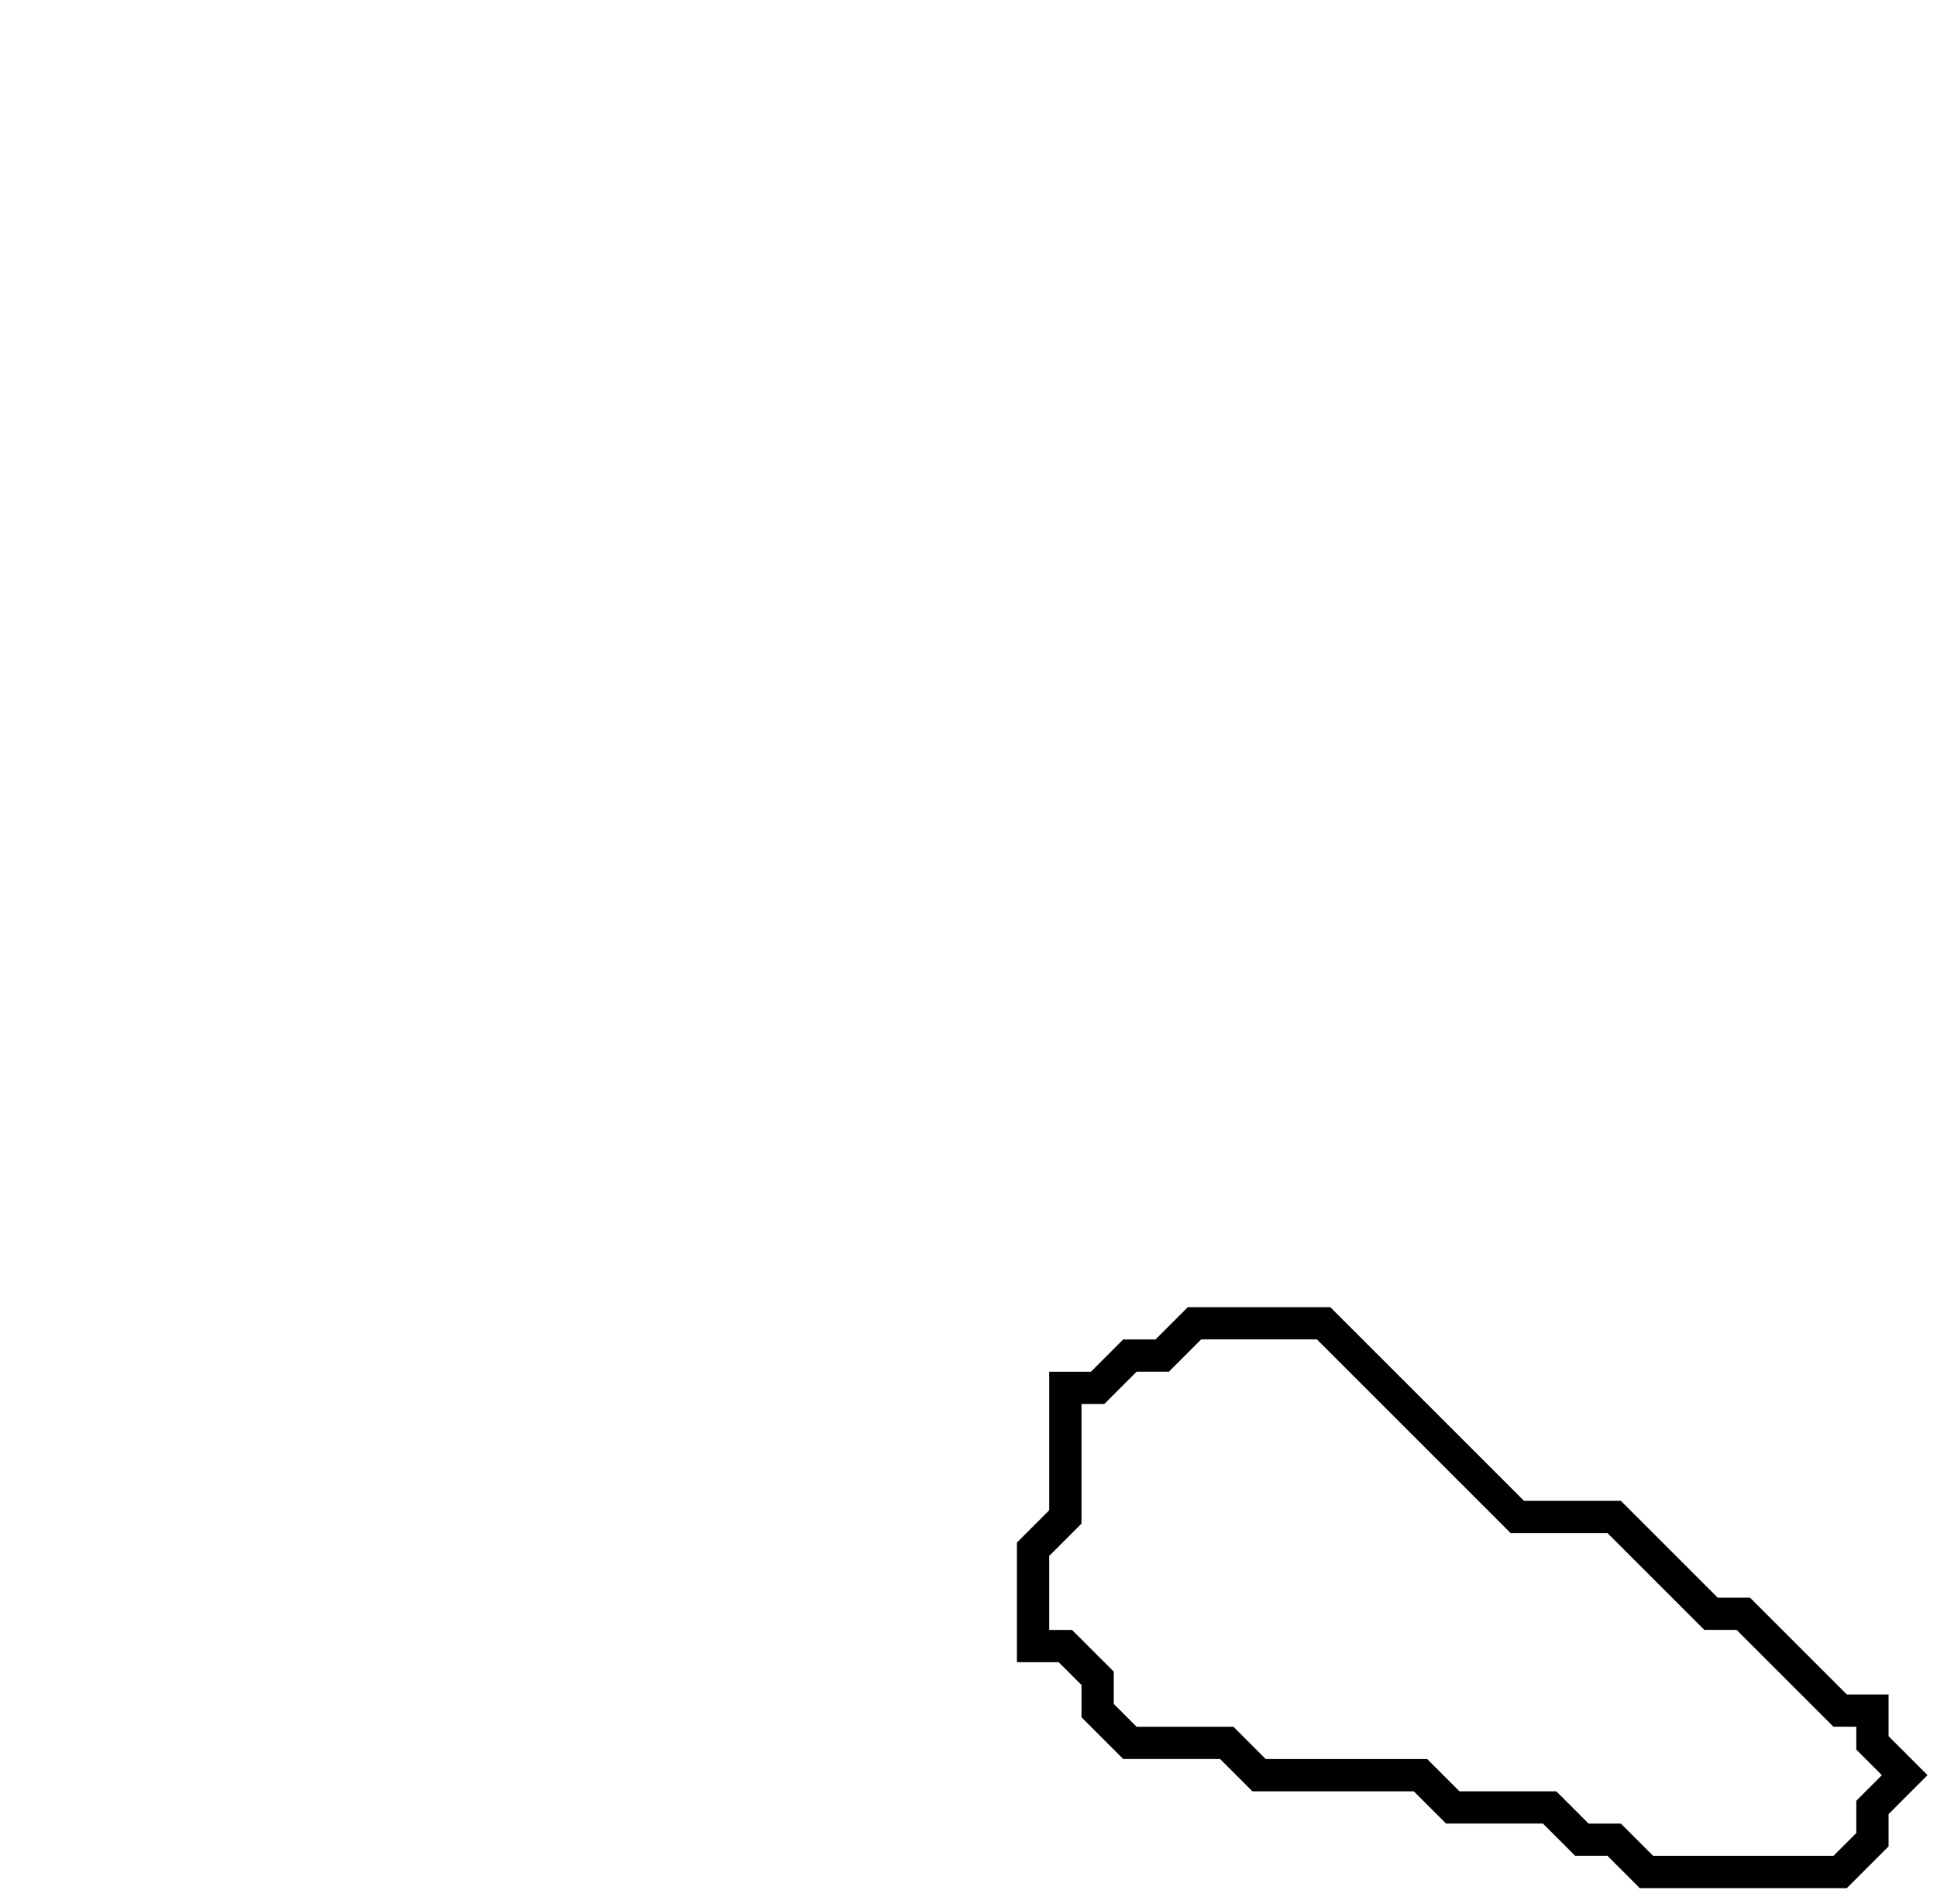 <svg xmlns="http://www.w3.org/2000/svg" width="60" height="59">
  <path d="M 37,41 L 36,42 L 35,42 L 34,43 L 33,43 L 33,47 L 32,48 L 32,51 L 33,51 L 34,52 L 34,53 L 35,54 L 38,54 L 39,55 L 44,55 L 45,56 L 48,56 L 49,57 L 50,57 L 51,58 L 57,58 L 58,57 L 58,56 L 59,55 L 58,54 L 58,53 L 57,53 L 54,50 L 53,50 L 50,47 L 47,47 L 41,41 Z" fill="none" stroke="black" stroke-width="1"/>
</svg>